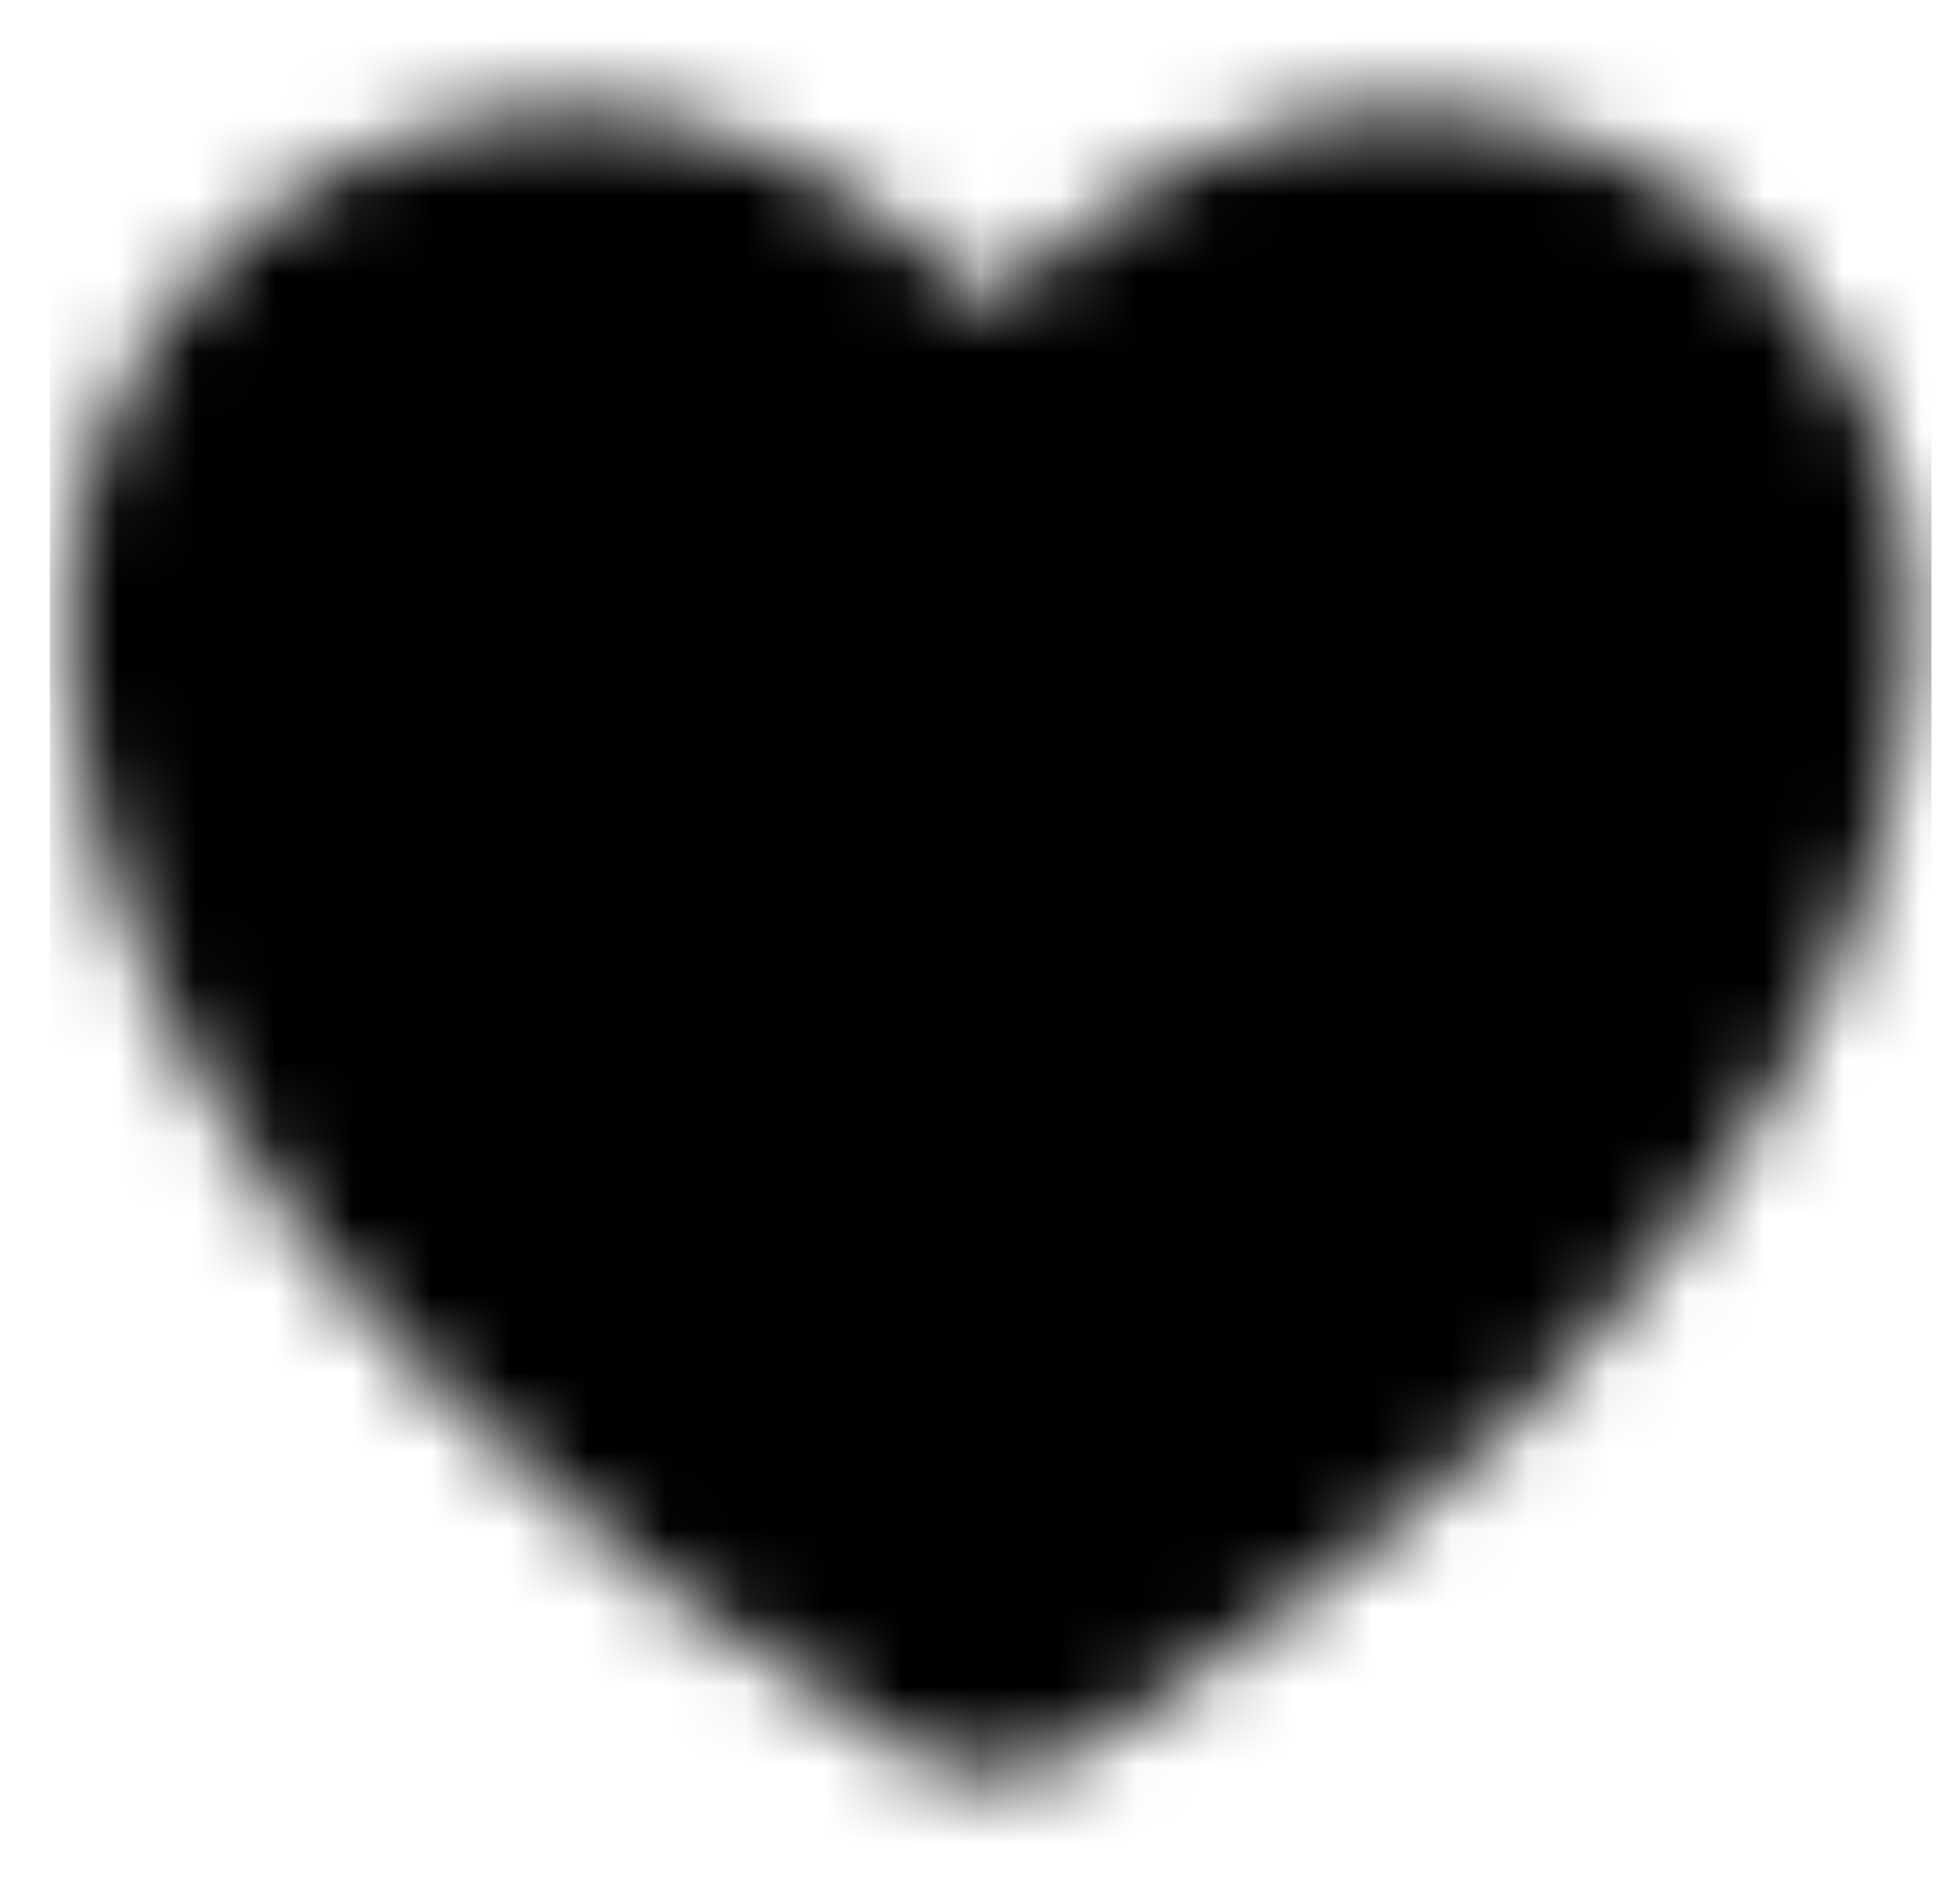 <svg width="25" height="24" viewBox="0 0 25 24" fill="none" xmlns="http://www.w3.org/2000/svg">
<mask id="mask0_126_529" style="mask-type:alpha" maskUnits="userSpaceOnUse" x="0" y="1" width="25" height="22">
<path d="M7.386 1.387C3.808 1.387 0.886 4.261 0.886 7.834C0.886 9.174 1.155 11.351 2.643 13.931C4.126 16.504 6.78 19.409 11.444 22.276L11.448 22.279C11.806 22.497 12.217 22.612 12.636 22.612C13.055 22.612 13.465 22.497 13.823 22.279L13.828 22.276C18.492 19.409 21.146 16.504 22.629 13.931C24.116 11.351 24.386 9.174 24.386 7.834C24.386 4.261 21.463 1.387 17.886 1.387C16.001 1.387 14.406 2.395 13.376 3.249C13.1 3.478 12.852 3.706 12.636 3.919C12.42 3.706 12.172 3.478 11.896 3.249C10.865 2.395 9.27 1.387 7.386 1.387Z" fill="#006FFD"/>
</mask>
<g mask="url(#mask0_126_529)">
<rect x="0.636" y="-0.001" width="24" height="24" fill="black"/>
</g>
</svg>

